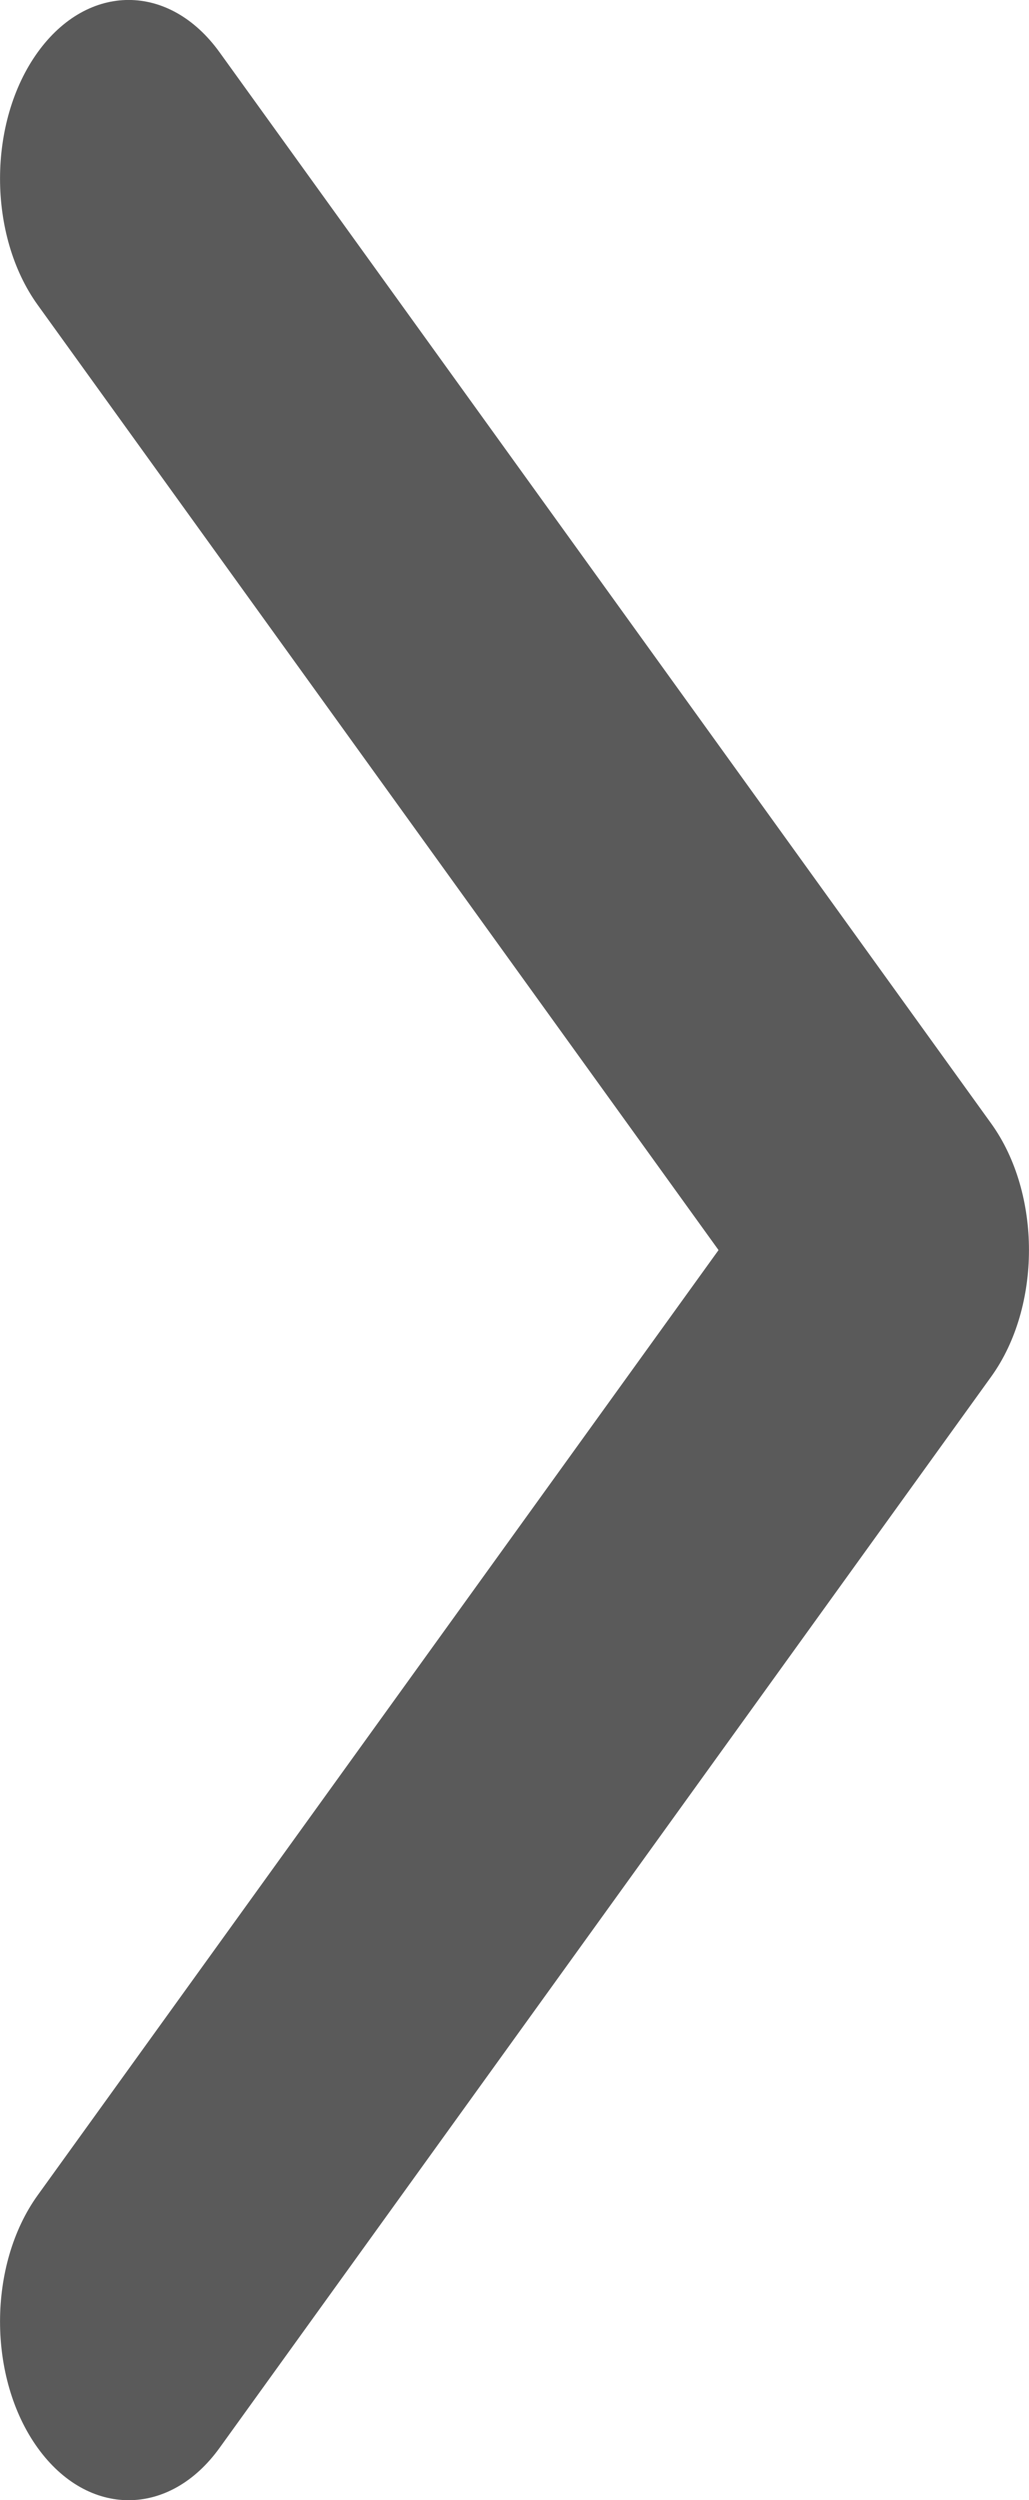 <svg width="7" height="17" viewBox="0 0 7 17" fill="none" xmlns="http://www.w3.org/2000/svg">
<path fill-rule="evenodd" clip-rule="evenodd" d="M0.256 16.644C-0.085 16.17 -0.085 15.401 0.256 14.927L4.888 8.5L0.256 2.073C-0.085 1.599 -0.085 0.83 0.256 0.356C0.598 -0.119 1.152 -0.119 1.494 0.356L6.744 7.641C7.085 8.116 7.085 8.884 6.744 9.359L1.494 16.644C1.152 17.119 0.598 17.119 0.256 16.644Z" fill="#5A5A5A"/>
</svg>

